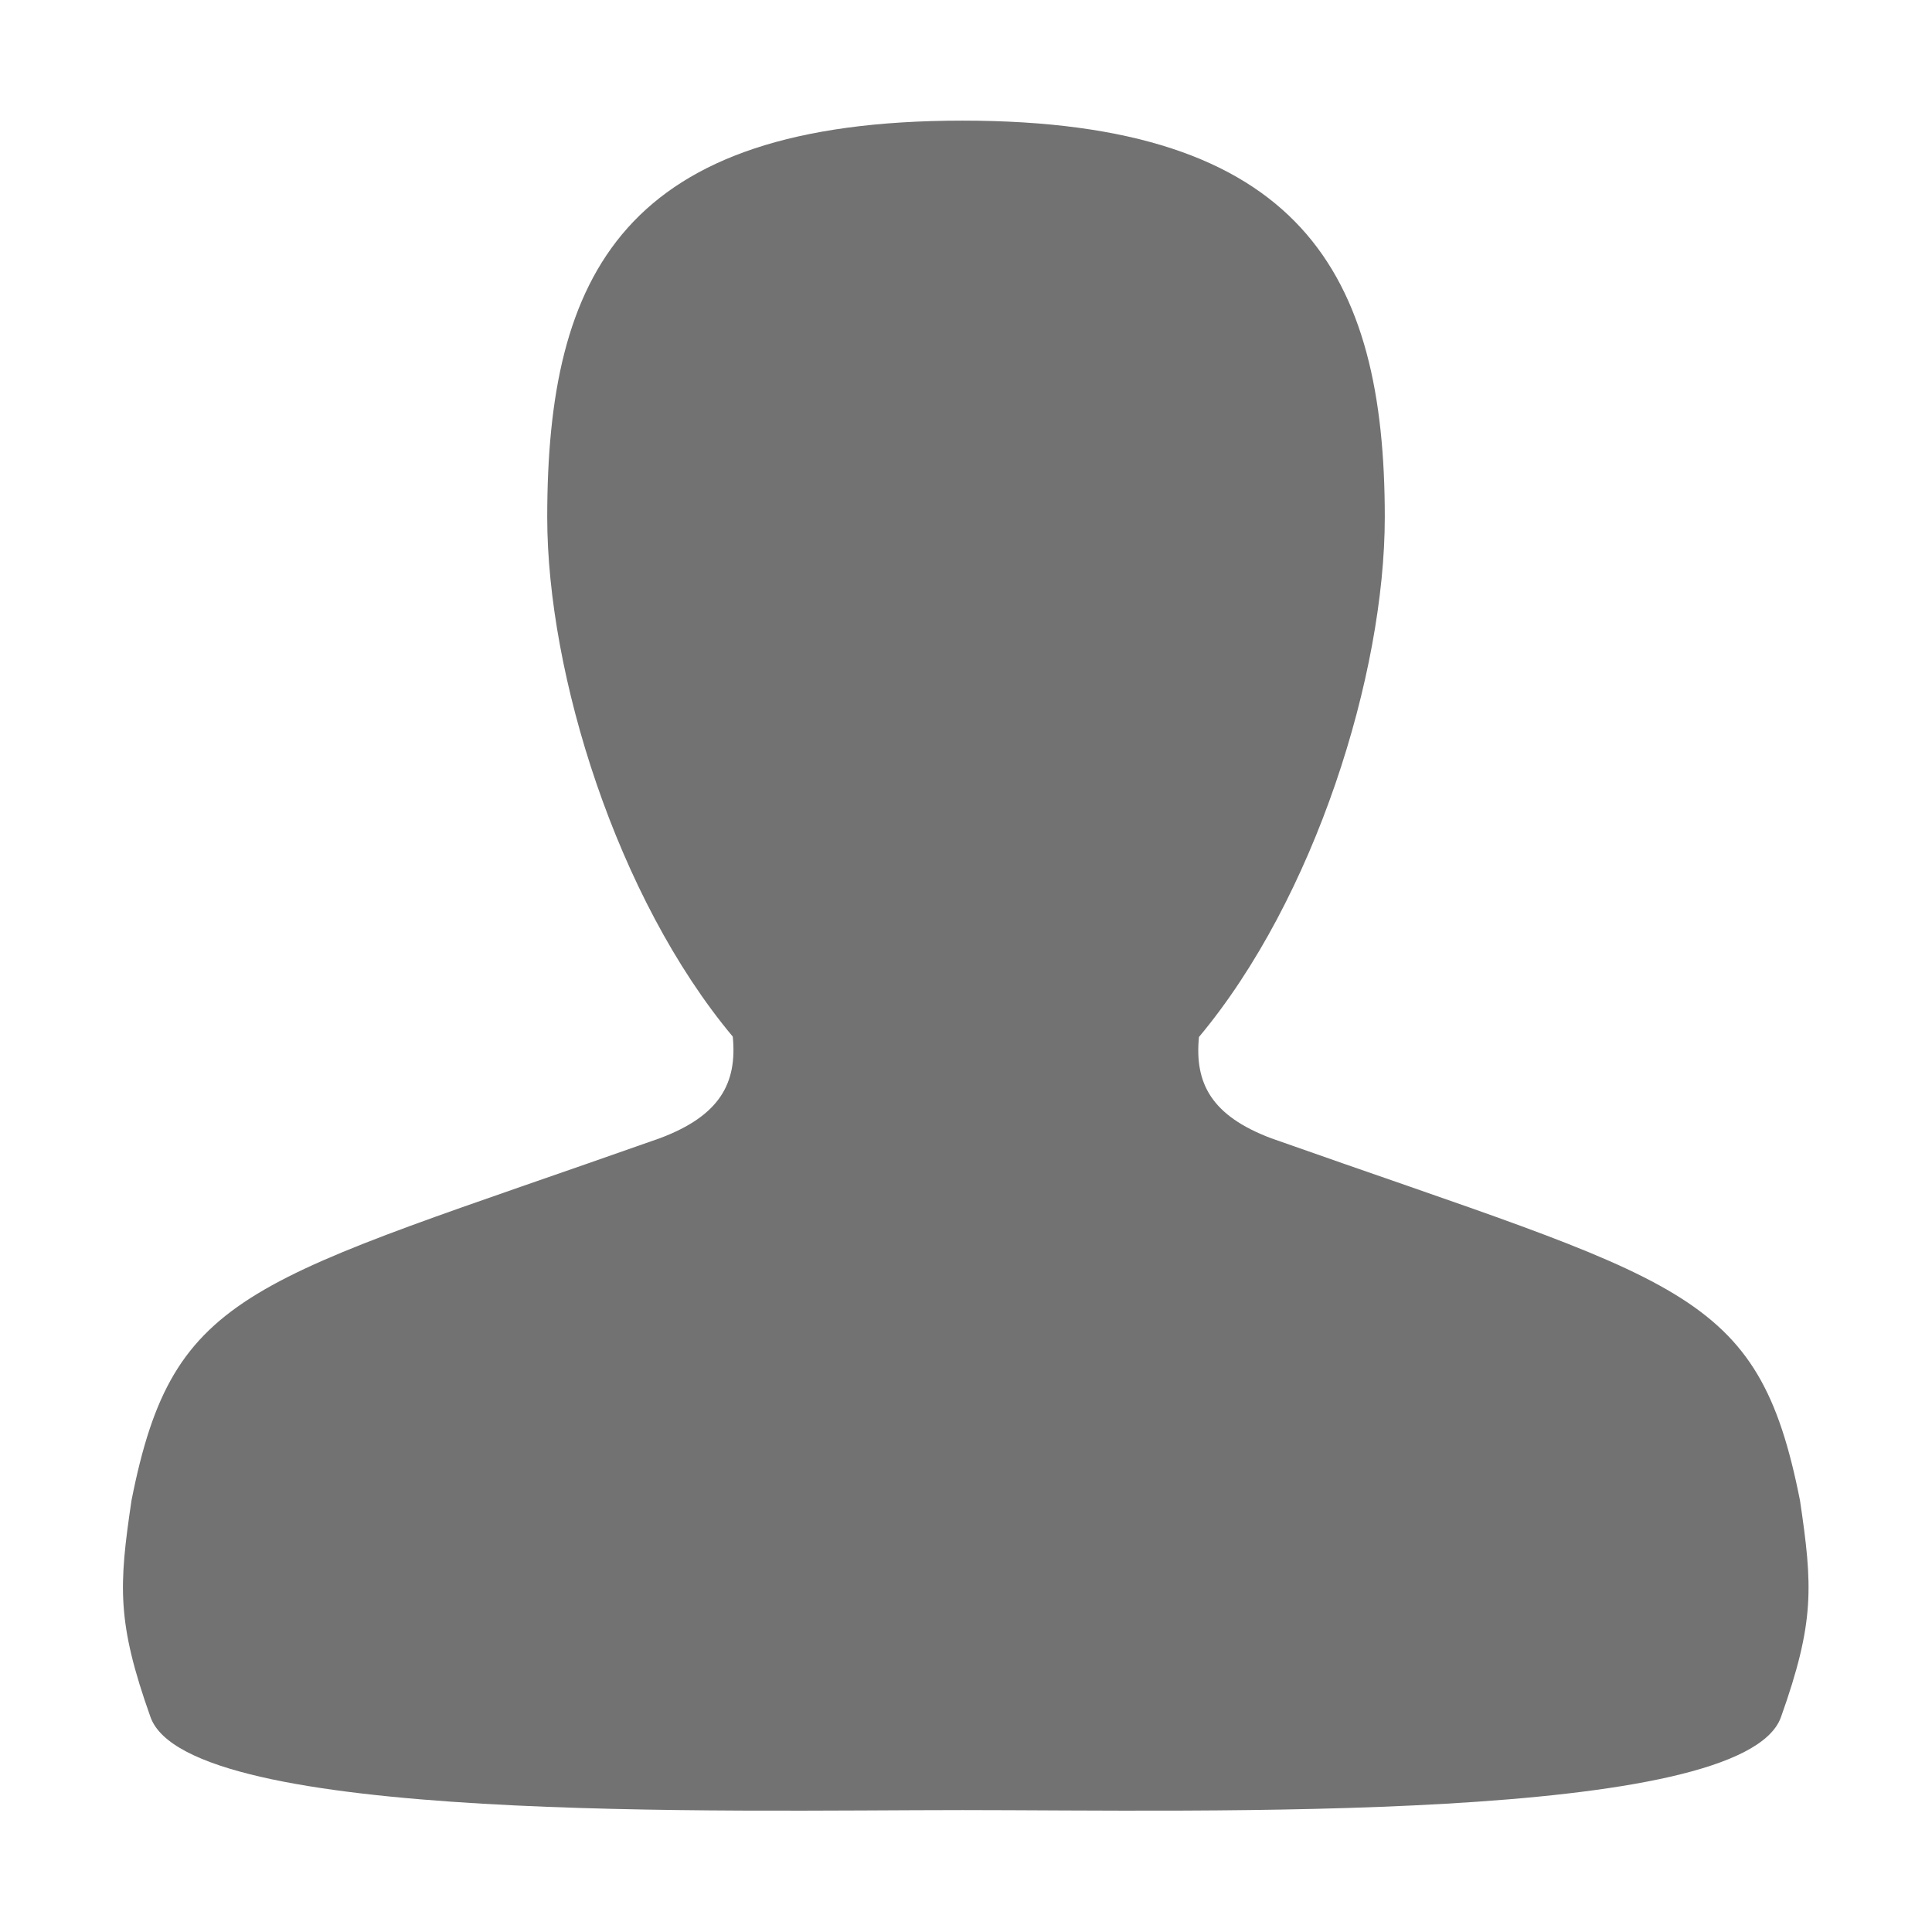 ﻿<?xml version='1.0' encoding='UTF-8'?>
<svg viewBox="-2.038 -2 32 32" xmlns="http://www.w3.org/2000/svg" xmlns:xlink="http://www.w3.org/1999/xlink">
  <g id="Layer_1" transform="translate(-0.999, -0.935)">
    <g transform="matrix(0.933, 0, 0, 0.933, 0, 0)">
      <g id="icon">
        <path d="M30.841, 25.496C30.091, 21.708 28.756, 21.645 21.457, 19.067C20.392, 18.666 20.091, 18.09 20.171, 17.268C22.229, 14.807 23.47, 10.825 23.47, 8.041C23.47, 3.731 21.999, 1 15.975, 1C15.95, 1 15.983, 1 15.975, 1C9.95, 1 8.601, 3.731 8.601, 8.041C8.601, 10.825 9.836, 14.799 11.895, 17.261C11.975, 18.083 11.671, 18.662 10.606, 19.063C3.307, 21.641 1.971, 21.706 1.221, 25.494C0.995, 27.016 0.958, 27.654 1.558, 29.341C2.234, 31.241 11.791, 30.992 15.975, 30.992C15.991, 30.992 15.946, 30.992 15.975, 30.992C20.158, 30.992 29.827, 31.241 30.503, 29.342C31.104, 27.655 31.067, 27.018 30.841, 25.496z" fill="#727272" fill-opacity="1" class="Black" fill-rule="evenodd" />
      </g>
    </g>
  </g>
</svg>